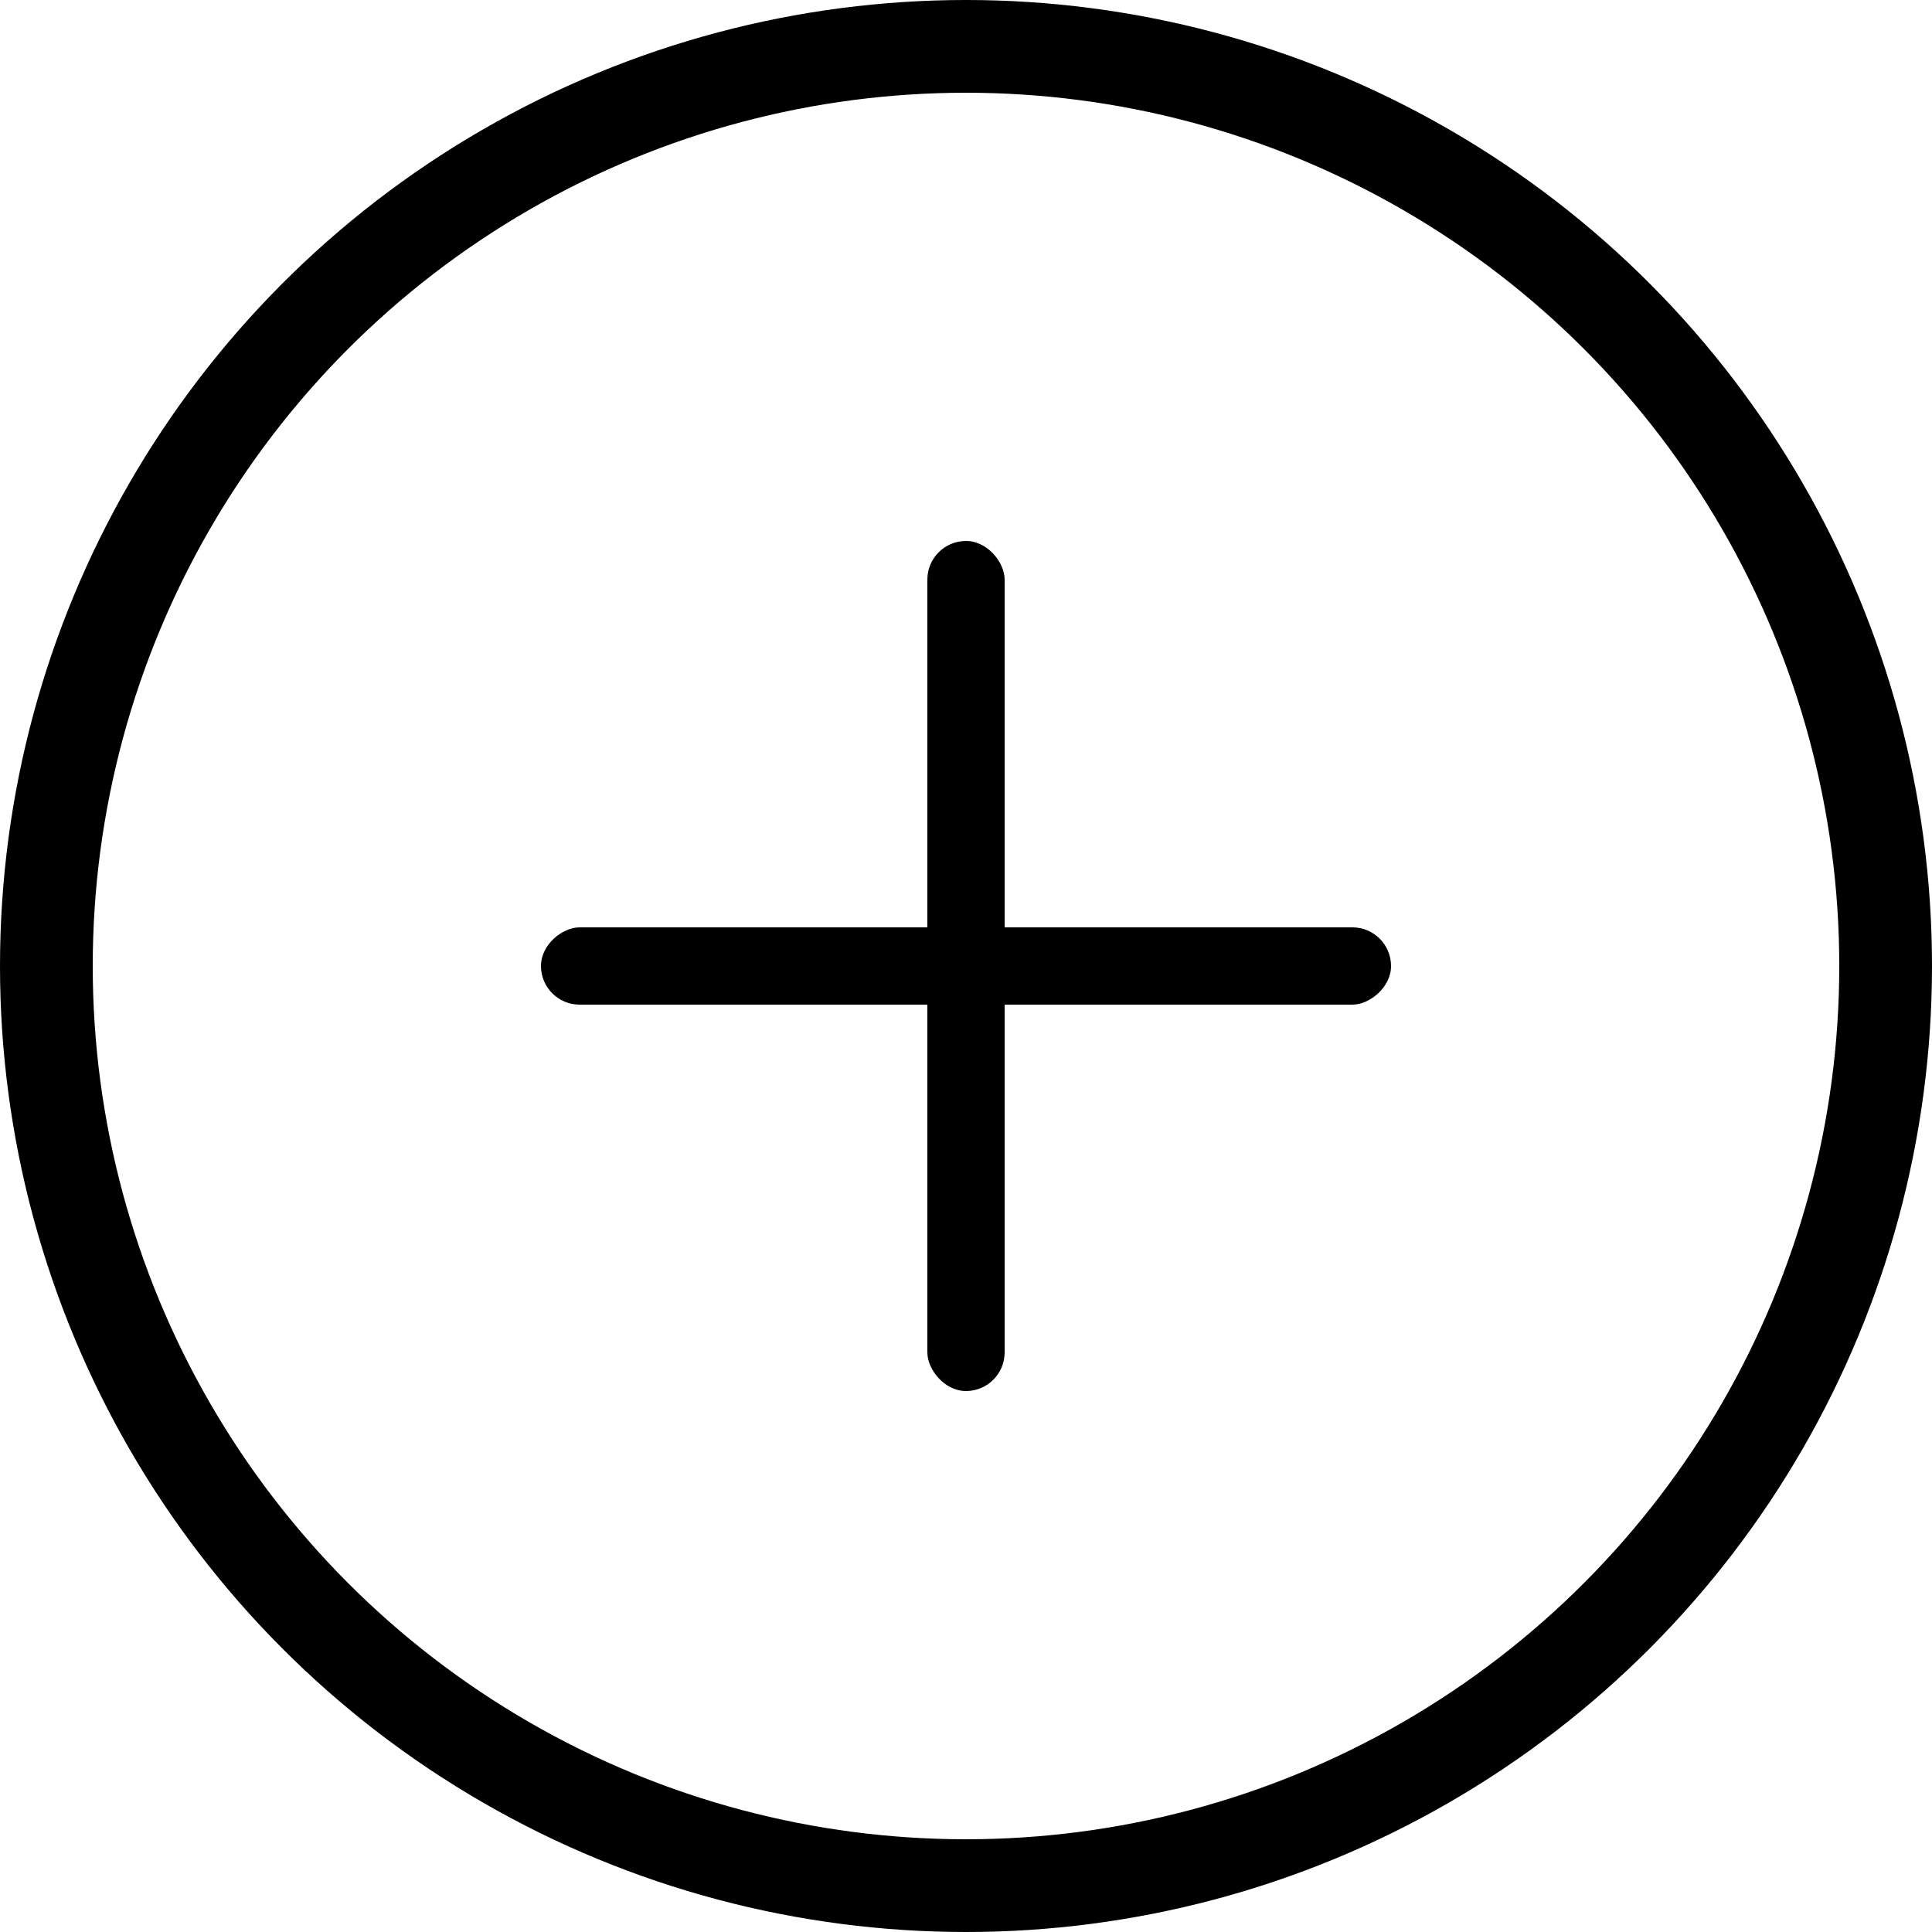 <svg width="25" height="25" viewBox="0 0 25 25" fill="none" xmlns="http://www.w3.org/2000/svg">
<circle cx="12.5" cy="12.5" r="11.9" stroke="black" stroke-width="1.2"/>
<rect x="12" y="7" width="1" height="11" rx="0.5" fill="black"/>
<rect x="7" y="13" width="1" height="11" rx="0.5" transform="rotate(-90 7 13)" fill="black"/>
</svg>
